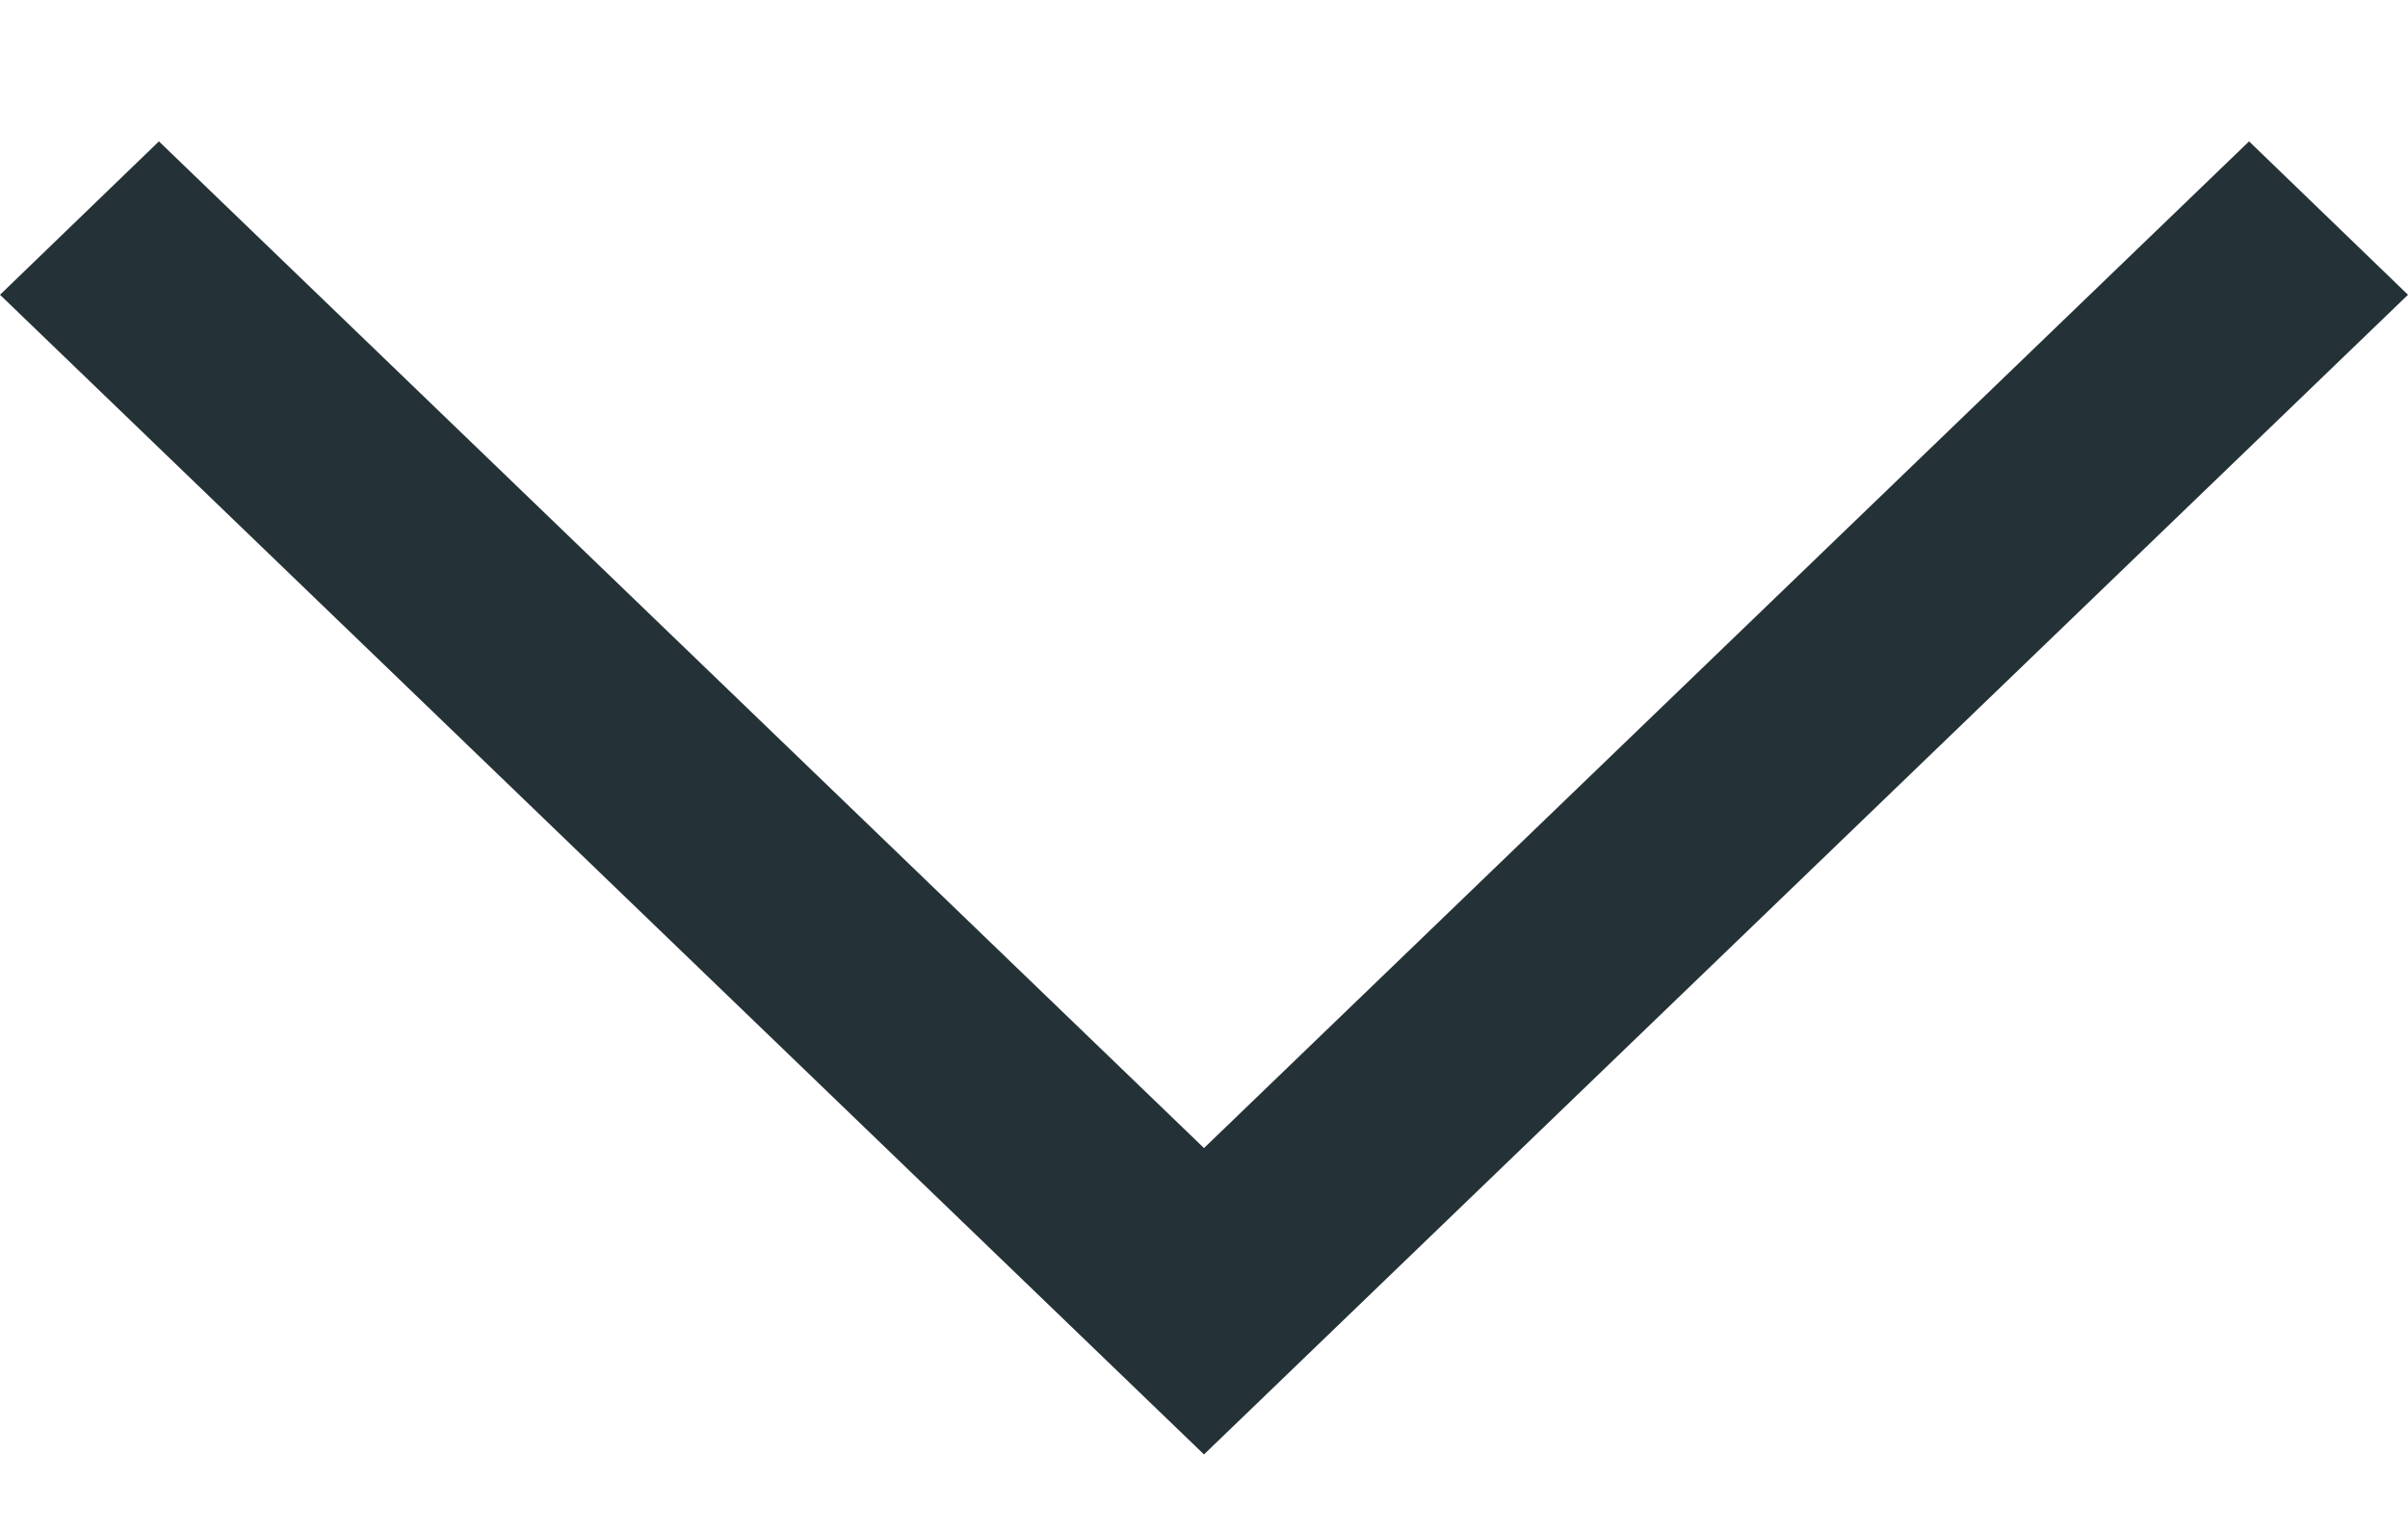 <svg width="11" height="7" viewBox="0 0 11 7" fill="none" xmlns="http://www.w3.org/2000/svg">
<path fill-rule="evenodd" clip-rule="evenodd" d="M0 1.347L0.726 0.646L5.5 5.246L10.274 0.646L11 1.347L5.5 6.646L0 1.347Z" fill="#243238"/>
</svg>
